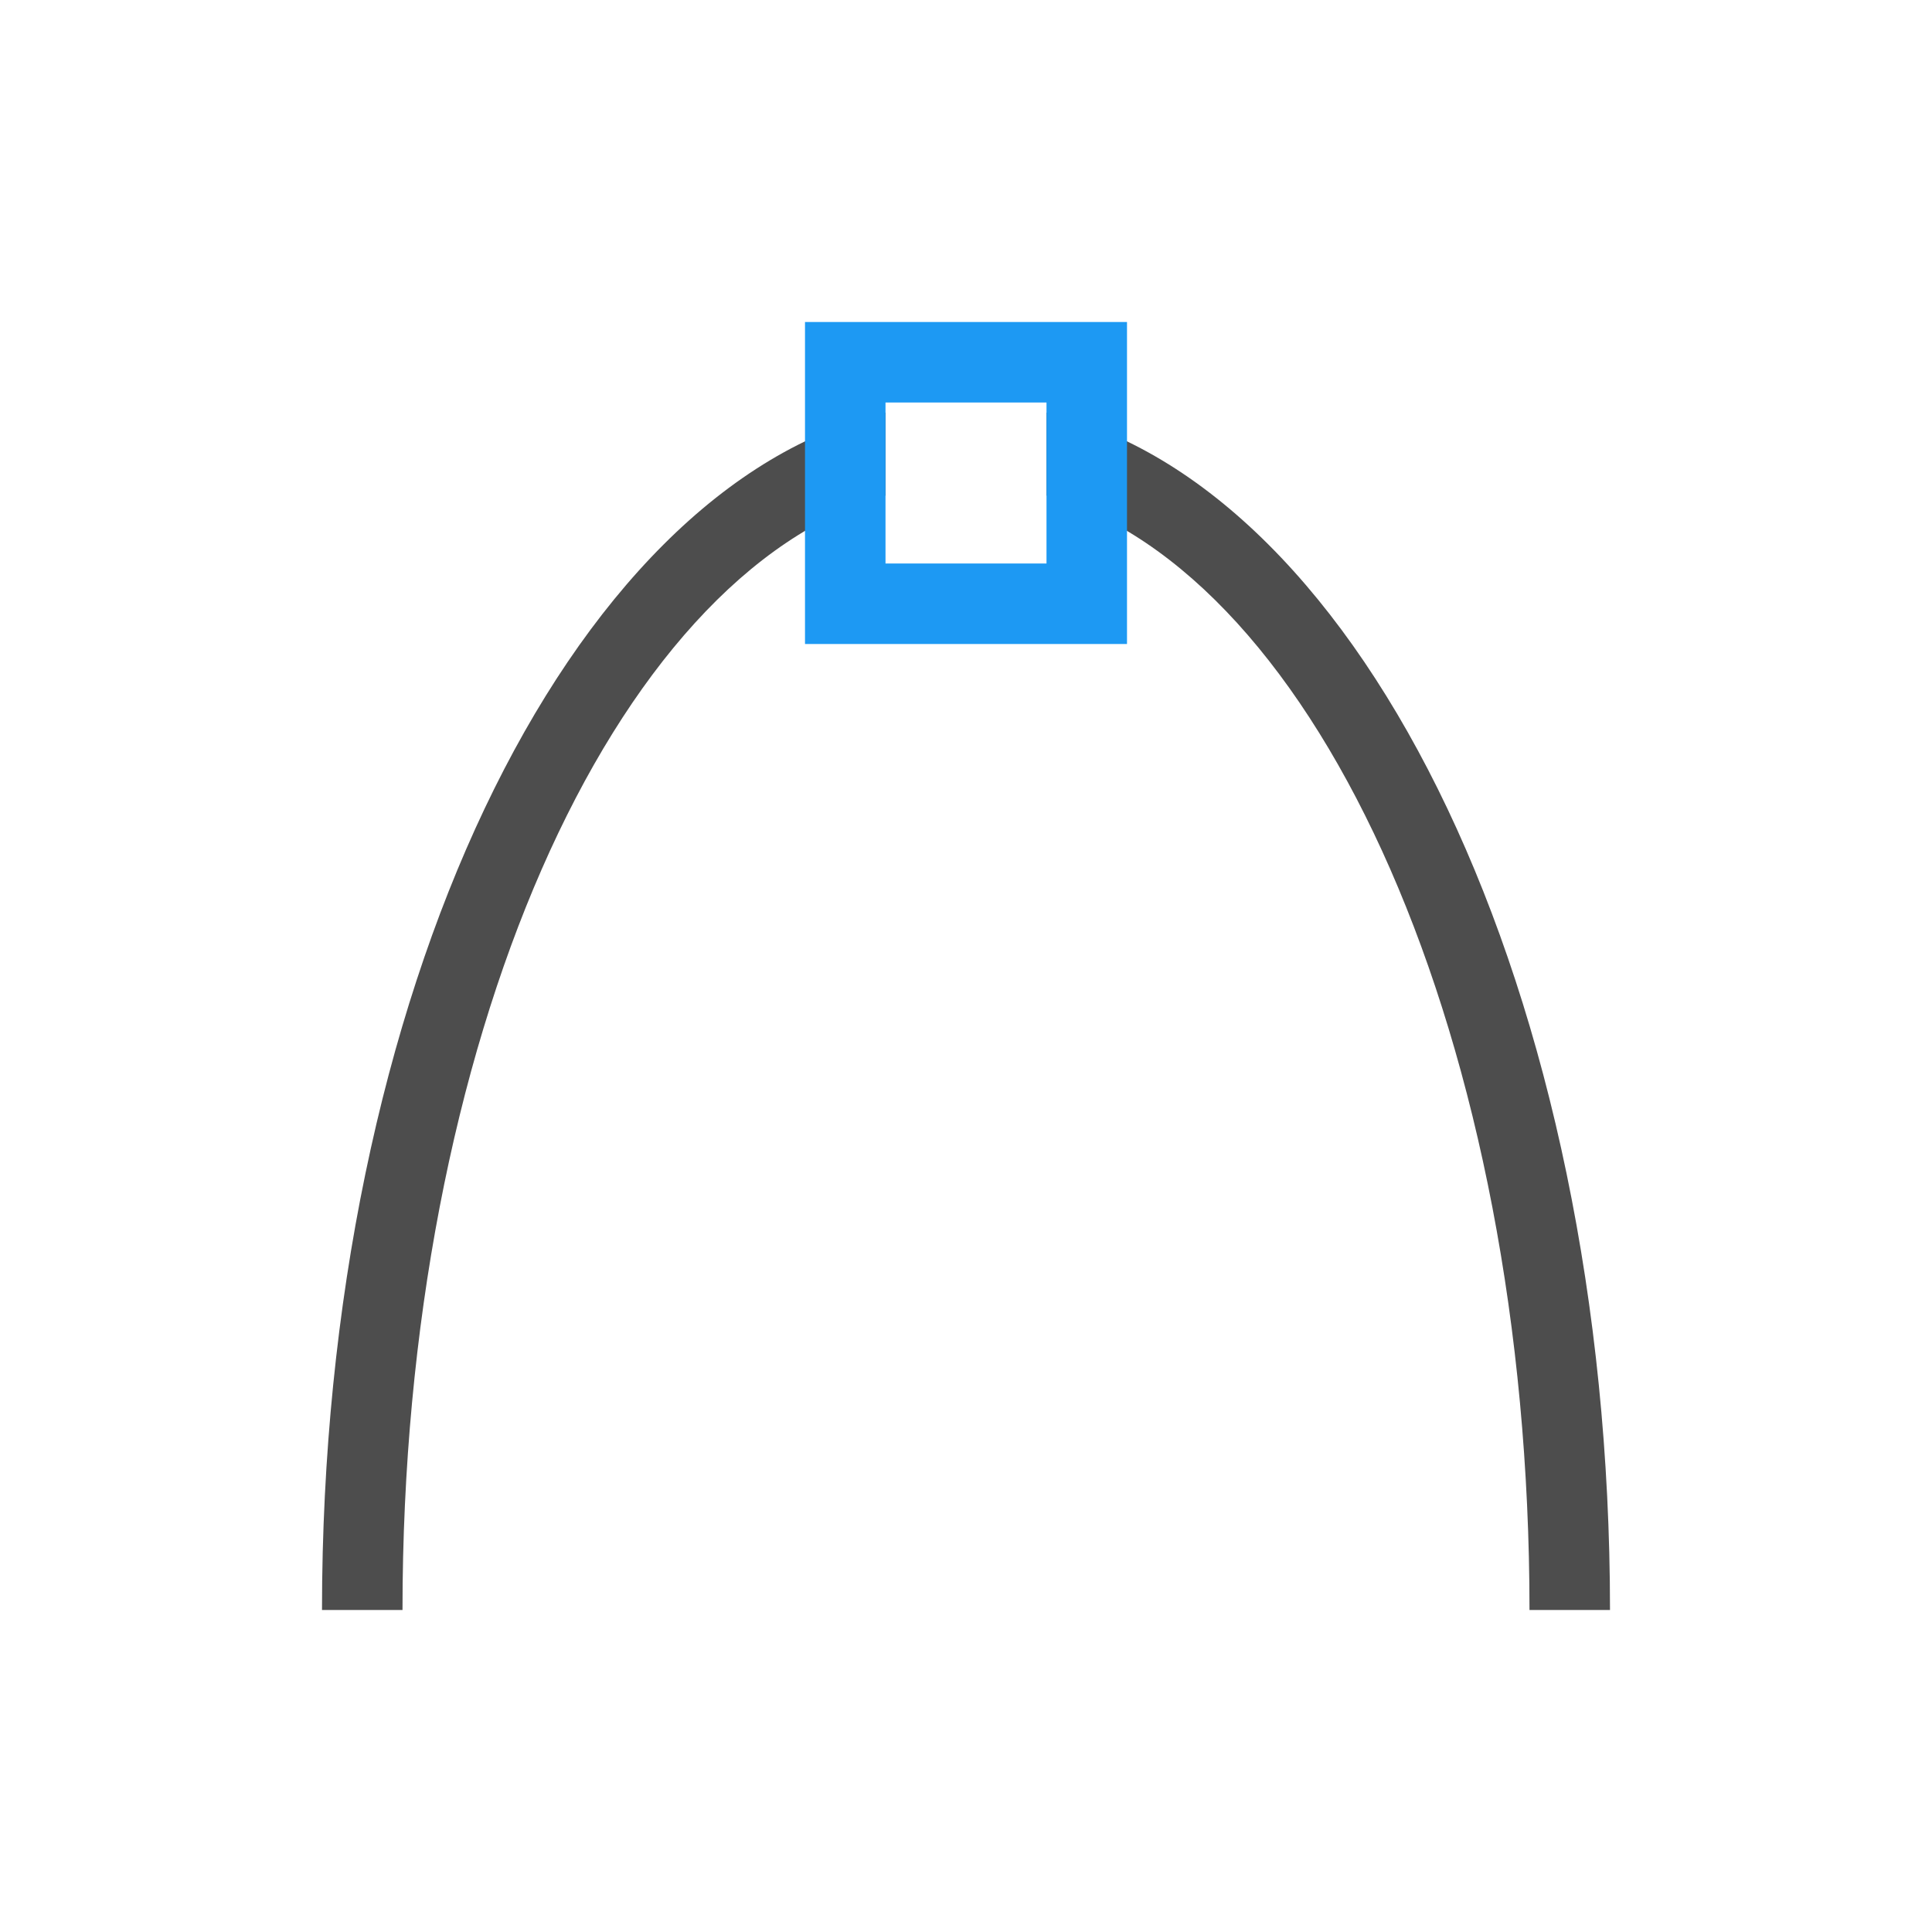 <svg viewBox="0 0 24 24" xmlns="http://www.w3.org/2000/svg"><path d="m11 5.125c-3.944.927-7 7.229-7 14.875h1c0-7.05 2.61-12.87 6-13.844zm2 0v1.031c3.39.974 6 6.794 6 13.844h1c0-7.646-3.056-13.948-7-14.875z" fill="#4d4d4d"/><path d="m10 4v4h4v-4zm1 1h2v2h-2z" fill="#1d99f3"/></svg>